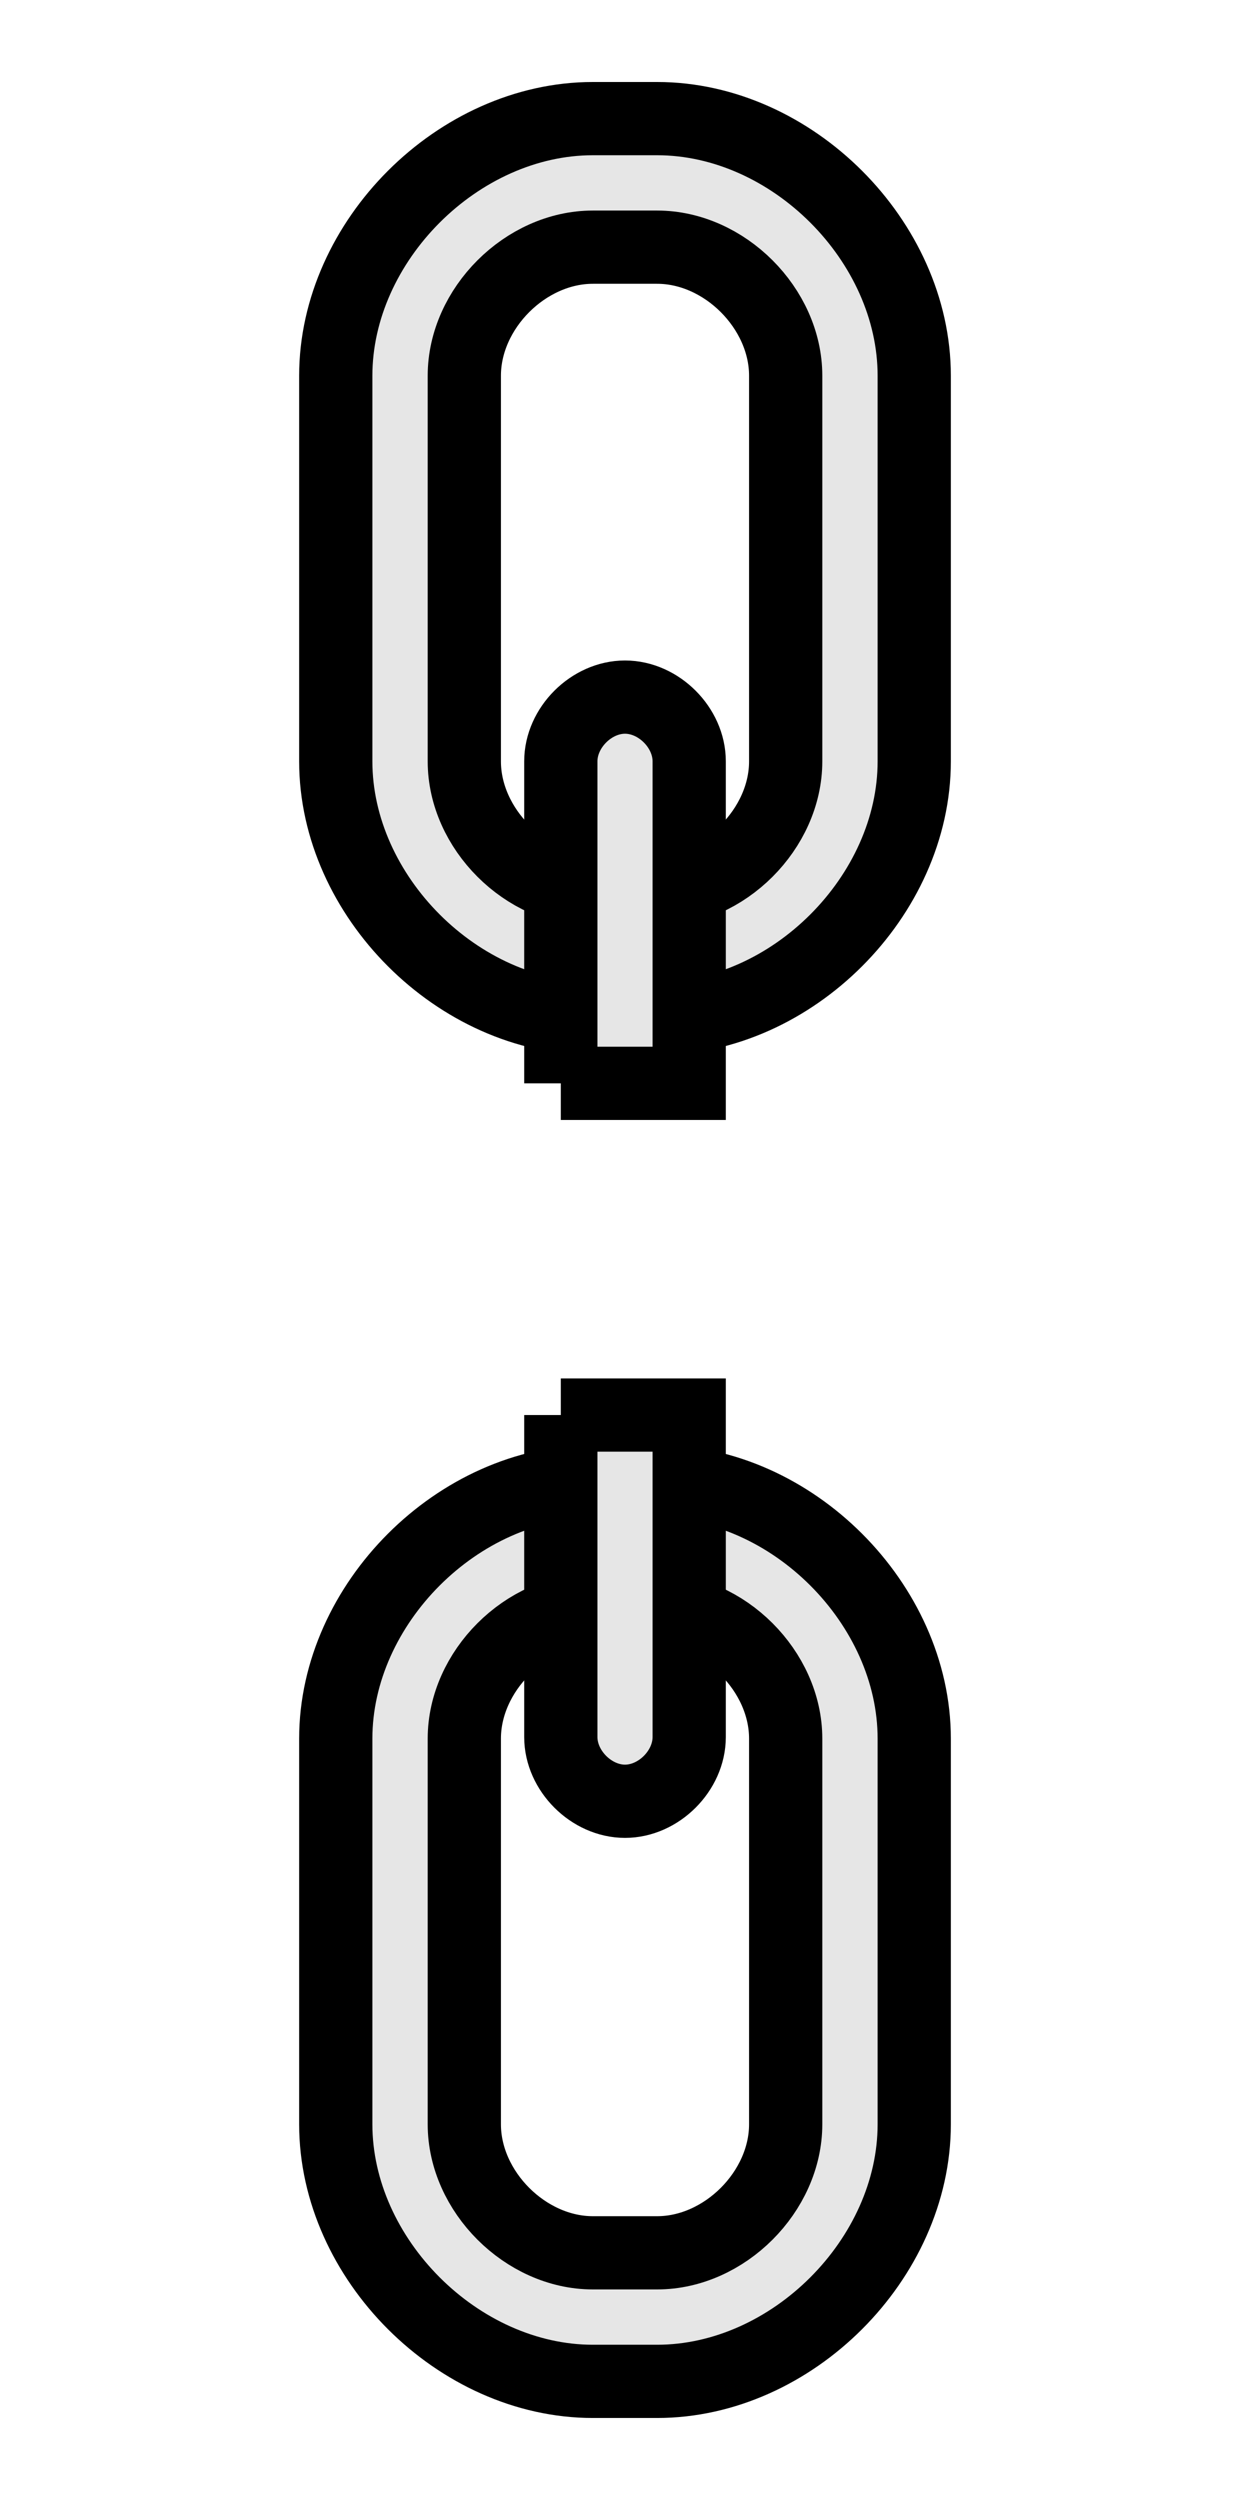 <?xml version="1.0" encoding="UTF-8" standalone="no"?>
<!-- 2011-05-26 11:38:01 Generated by QCAD SVG Exporter -->

<svg
   xmlns:dc="http://purl.org/dc/elements/1.1/"
   xmlns:cc="http://creativecommons.org/ns#"
   xmlns:rdf="http://www.w3.org/1999/02/22-rdf-syntax-ns#"
   xmlns:svg="http://www.w3.org/2000/svg"
   xmlns="http://www.w3.org/2000/svg"
   xmlns:xlink="http://www.w3.org/1999/xlink"
   xmlns:sodipodi="http://sodipodi.sourceforge.net/DTD/sodipodi-0.dtd"
   xmlns:inkscape="http://www.inkscape.org/namespaces/inkscape"
   width="256"
   height="512"
   viewBox="-2.125 -7.125 72.249 144.498"
   version="1.1"
   style="fill:none;stroke-linecap:round"
   id="svg2"
   inkscape:version="0.47 r22583"
   sodipodi:docname="KeepProportionsOff.svg">
  <defs
     id="defs52">
    <linearGradient
       id="linearGradient3695">
      <stop
         style="stop-color:#5e5e5e;stop-opacity:1;"
         offset="0"
         id="stop3697" />
      <stop
         style="stop-color:#ffffff;stop-opacity:1;"
         offset="1"
         id="stop3699" />
    </linearGradient>
    <inkscape:perspective
       sodipodi:type="inkscape:persp3d"
       inkscape:vp_x="0 : 16.387794 : 1"
       inkscape:vp_y="0 : 1000 : 0"
       inkscape:vp_z="114.27165 : 16.387794 : 1"
       inkscape:persp3d-origin="57.135826 : 10.925196 : 1"
       id="perspective56" />
    <radialGradient
       inkscape:collect="always"
       xlink:href="#linearGradient3695"
       id="radialGradient3701"
       cx="14"
       cy="-2.5"
       fx="14"
       fy="-2.5"
       r="7.141"
       gradientTransform="matrix(9.545,0,0,0.932,-63.502,67.453)"
       gradientUnits="userSpaceOnUse" />
    <radialGradient
       inkscape:collect="always"
       xlink:href="#linearGradient3695"
       id="radialGradient3764"
       gradientUnits="userSpaceOnUse"
       gradientTransform="matrix(33.82,0,0,3.301,-217.477,264.252)"
       cx="14"
       cy="-2.5"
       fx="14"
       fy="-2.5"
       r="7.141" />
    <radialGradient
       inkscape:collect="always"
       xlink:href="#linearGradient3695"
       id="radialGradient3769"
       gradientUnits="userSpaceOnUse"
       gradientTransform="matrix(-17.293,0,0,0.89,320.02,67.349)"
       cx="14"
       cy="-2.5"
       fx="14"
       fy="-2.5"
       r="7.141" />
  </defs>
  <sodipodi:namedview
     pagecolor="#ffffff"
     bordercolor="#666666"
     borderopacity="1"
     objecttolerance="10"
     gridtolerance="10"
     guidetolerance="10"
     inkscape:pageopacity="0"
     inkscape:pageshadow="2"
     inkscape:window-width="1372"
     inkscape:window-height="953"
     id="namedview50"
     showgrid="false"
     inkscape:zoom="1.1792076"
     inkscape:cx="190.69742"
     inkscape:cy="252.80333"
     inkscape:window-x="24"
     inkscape:window-y="11"
     inkscape:window-maximized="0"
     inkscape:current-layer="svg2" />
  <path
     id="path3677"
     style="fill:#e6e6e6;fill-opacity:1;stroke:#000000;stroke-width:4.233;stroke-miterlimit:4;stroke-opacity:1;stroke-dasharray:none"
     d="m 35.857,123.086 -3.715,0 c -3.89,0 -7.43,-3.54 -7.43,-7.43 l -3e-6,-22.29 c 1e-6,-3.89 3.54,-7.43 7.43,-7.43 l 3.715,0 c 3.89,0 7.43,3.54 7.43,7.43 l 4e-6,22.29 c 0,3.89 -3.54,7.43 -7.43,7.43 z m -3.715,7.43 3.715,-1e-5 c 7.781,1e-5 14.86,-7.079 14.86,-14.86 l 0,-22.29 c 0,-7.781 -7.079,-14.86 -14.86,-14.86 l -3.715,10e-7 c -7.781,-10e-7 -14.86,7.079 -14.86,14.86 l -1e-6,22.29 c 0,7.781 7.079,14.86 14.86,14.86 z" />
  <path
     id="path3711"
     style="fill:#e6e6e6;fill-opacity:1;stroke:#000000;stroke-width:4.233;stroke-miterlimit:4;stroke-opacity:1;stroke-dasharray:none"
     d="m 35.857,44.311 -3.715,0 c -3.89,0 -7.43,-3.54 -7.43,-7.43 l 3e-6,-22.29 c -5e-6,-3.89 3.54,-7.43 7.43,-7.43 l 3.715,1.5e-6 c 3.89,0 7.43,3.54 7.43,7.43 l 10e-7,22.29 c 0,3.89 -3.54,7.43 -7.43,7.43 z m -3.715,7.43 3.715,1e-6 c 7.781,0 14.86,-7.079 14.86,-14.86 l -10e-7,-22.29 c 10e-7,-7.781 -7.079,-14.86 -14.86,-14.86 l -3.715,-7.5e-7 c -7.781,0 -14.86,7.079 -14.86,14.86 l 10e-7,22.29 c -10e-7,7.781 7.079,14.86 14.86,14.86 z" />
  <path
     style="fill:#e6e6e6;fill-opacity:1;stroke:#000000;stroke-width:4.233;stroke-miterlimit:4;stroke-opacity:1;stroke-dasharray:none"
     d="m 30.289,55.491 7.421,0 -4e-6,-18.614 c 4e-6,-1.945 -1.765,-3.71 -3.71,-3.71 -1.945,0 -3.71,1.765 -3.71,3.71 l 1e-6,18.614 z"
     id="path48" />
  <path
     id="path3771"
     d="m 30.289,74.663 7.421,0 10e-7,18.614 c 10e-7,1.945 -1.765,3.71 -3.71,3.71 -1.945,0 -3.71,-1.765 -3.71,-3.71 l 0,-18.614 z"
     style="fill:#e6e6e6;fill-opacity:1;stroke:#000000;stroke-width:4.233;stroke-miterlimit:4;stroke-opacity:1;stroke-dasharray:none" />
</svg>

